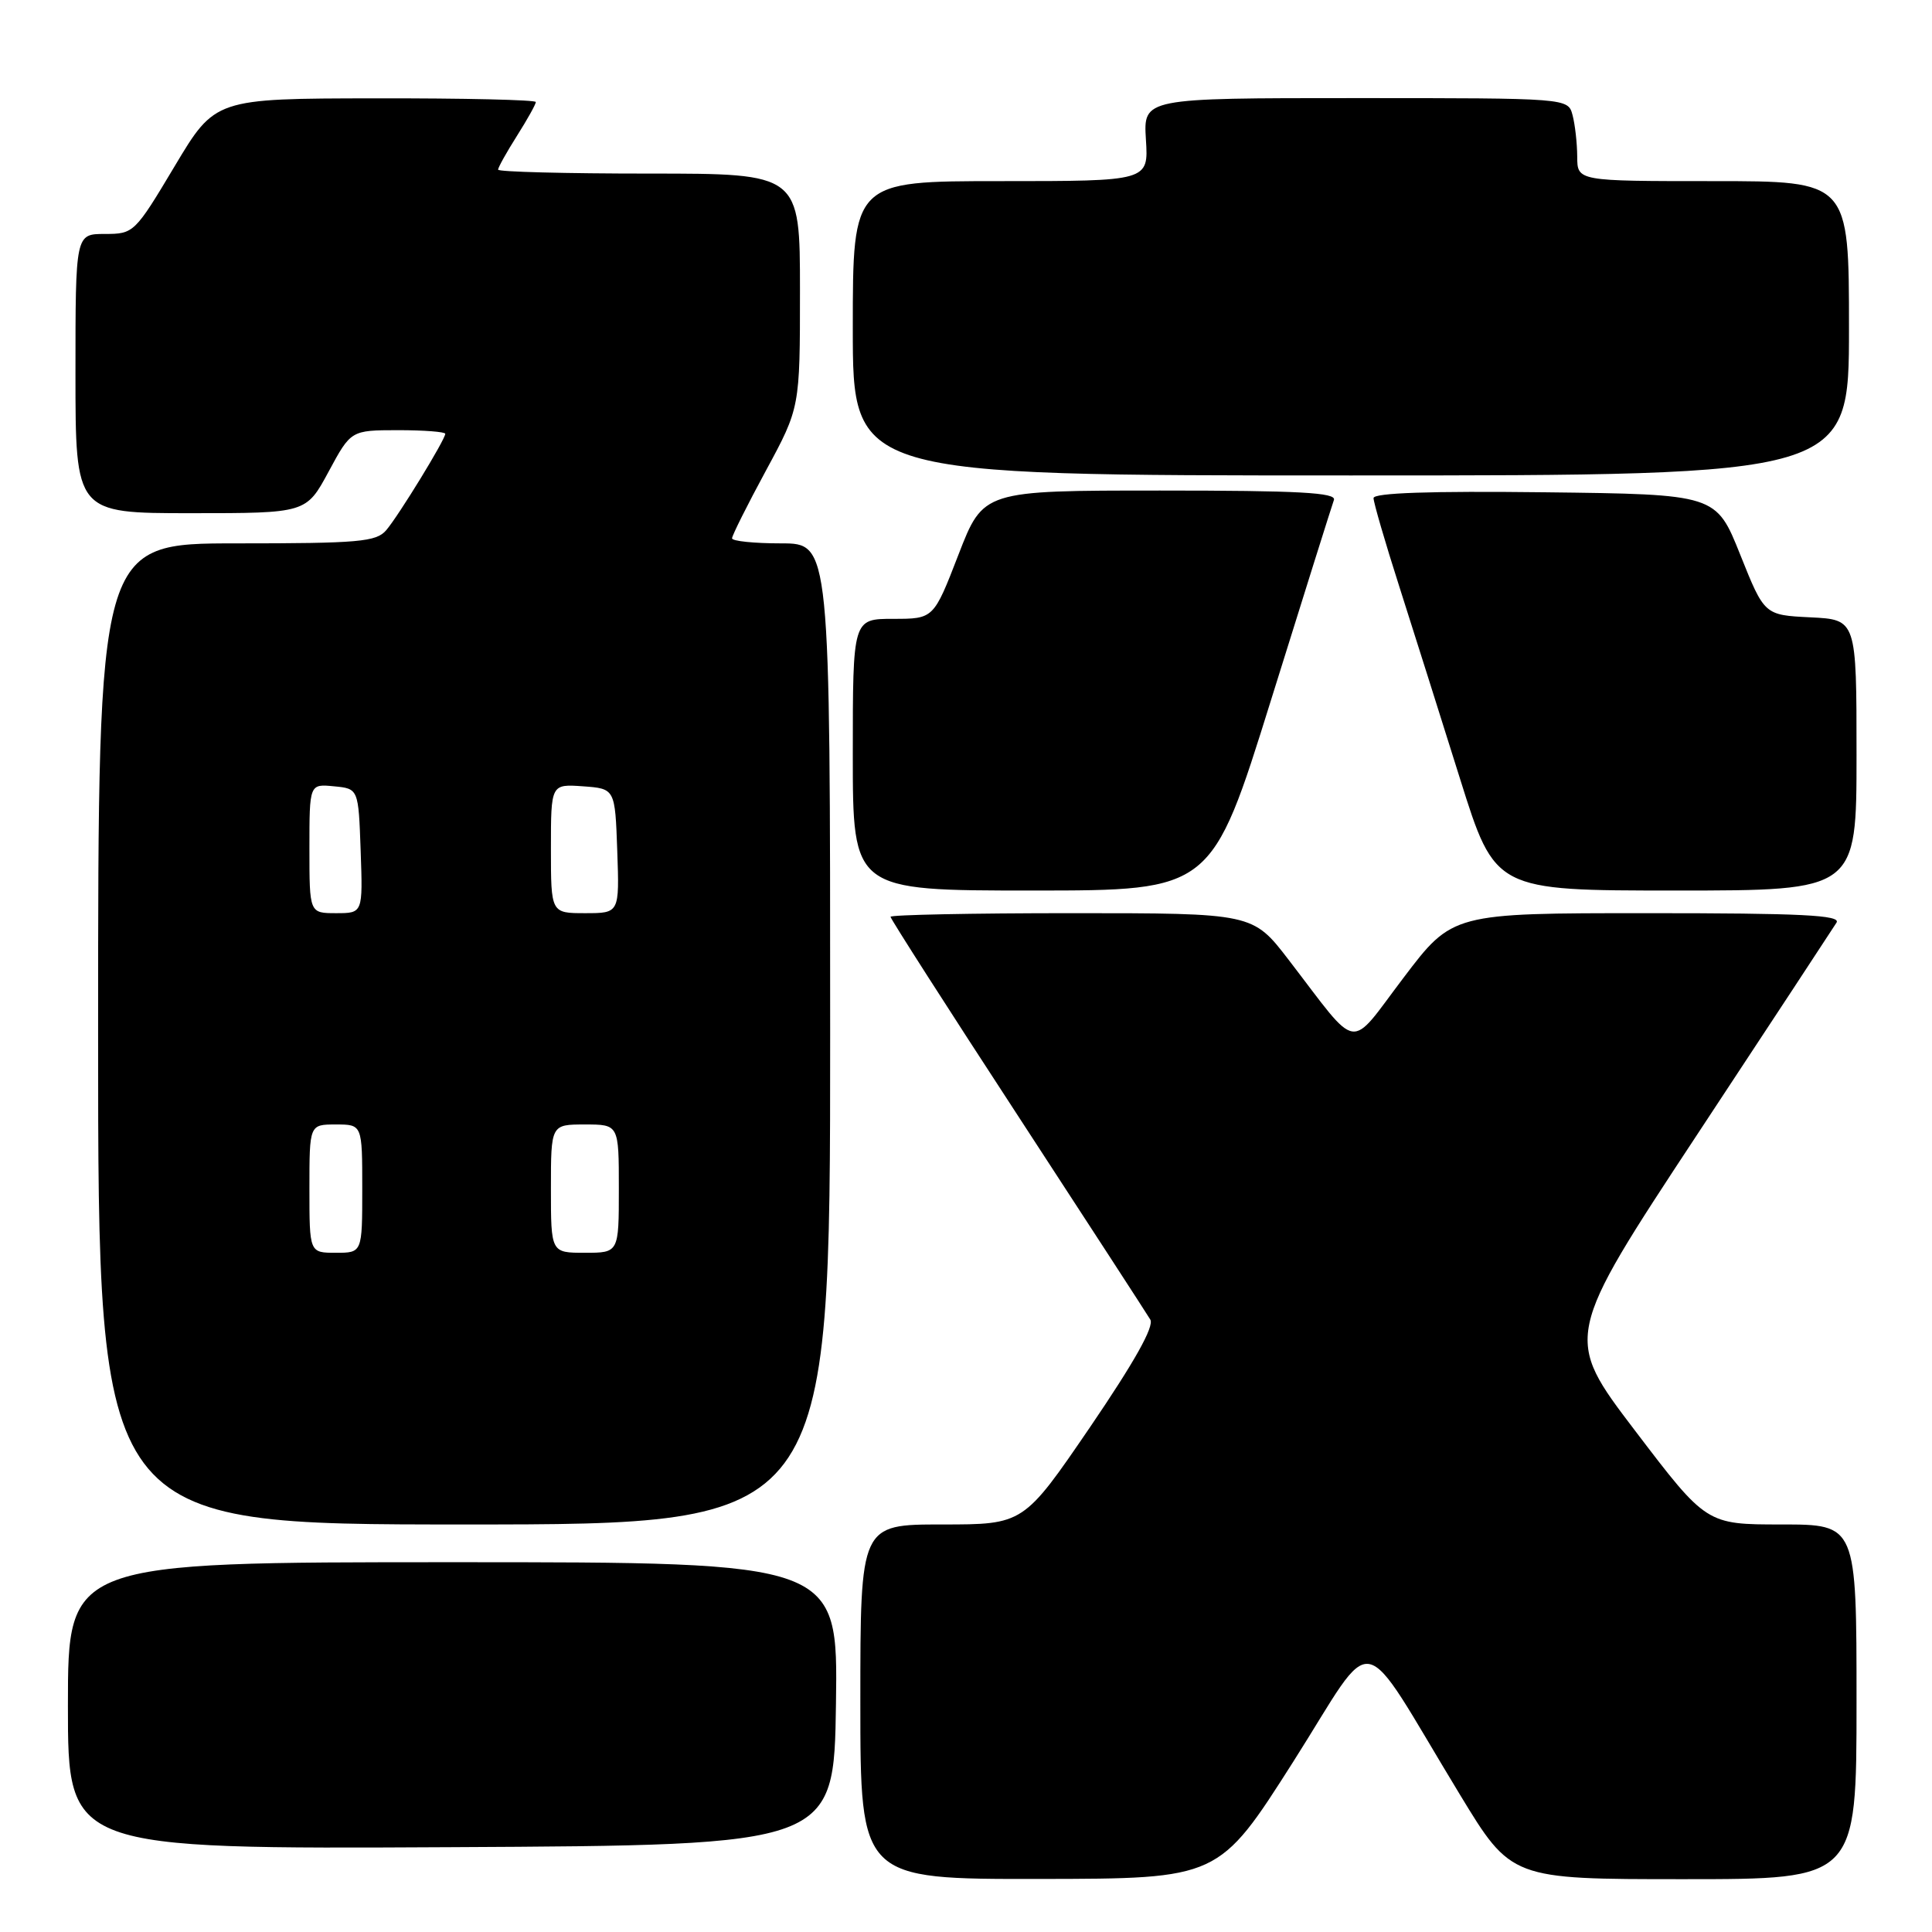 <?xml version="1.0" encoding="UTF-8" standalone="no"?>
<!DOCTYPE svg PUBLIC "-//W3C//DTD SVG 1.1//EN" "http://www.w3.org/Graphics/SVG/1.1/DTD/svg11.dtd" >
<svg xmlns="http://www.w3.org/2000/svg" xmlns:xlink="http://www.w3.org/1999/xlink" version="1.1" viewBox="0 0 256 256">
 <g >
 <path fill="currentColor"
d=" M 171.36 233.44 C 182.60 215.75 179.72 215.19 193.42 237.75 C 200.25 249.00 200.25 249.00 223.12 249.00 C 246.00 249.00 246.00 249.00 246.00 225.50 C 246.00 202.00 246.00 202.00 236.05 202.00 C 226.11 202.00 226.11 202.00 216.66 189.58 C 207.21 177.16 207.21 177.16 224.89 150.33 C 234.62 135.57 242.92 122.94 243.35 122.25 C 243.96 121.26 238.70 121.00 218.29 121.00 C 192.46 121.00 192.46 121.00 185.98 129.55 C 178.58 139.30 180.27 139.57 170.75 127.18 C 166.00 121.00 166.00 121.00 142.00 121.00 C 128.80 121.00 118.00 121.22 118.00 121.48 C 118.00 121.75 125.56 133.56 134.81 147.73 C 144.05 161.90 151.98 174.11 152.42 174.85 C 152.97 175.75 150.32 180.46 144.44 189.10 C 135.63 202.00 135.63 202.00 124.82 202.00 C 114.00 202.00 114.00 202.00 114.00 225.50 C 114.00 249.00 114.00 249.00 137.75 248.97 C 161.50 248.94 161.50 248.94 171.36 233.44 Z  M 110.77 225.75 C 111.04 207.00 111.04 207.00 60.02 207.00 C 9.00 207.00 9.00 207.00 9.00 226.01 C 9.00 245.02 9.00 245.02 59.75 244.76 C 110.50 244.50 110.50 244.50 110.77 225.75 Z  M 110.00 137.00 C 110.00 72.00 110.00 72.00 103.50 72.00 C 99.92 72.00 97.00 71.70 97.00 71.33 C 97.00 70.96 99.02 66.92 101.50 62.34 C 106.00 54.02 106.00 54.02 106.00 38.51 C 106.00 23.00 106.00 23.00 86.00 23.00 C 75.00 23.00 66.00 22.77 66.00 22.48 C 66.00 22.19 67.12 20.18 68.50 18.00 C 69.88 15.82 71.00 13.81 71.00 13.52 C 71.00 13.23 61.44 13.01 49.75 13.03 C 28.50 13.06 28.50 13.06 23.14 22.03 C 17.86 30.87 17.72 31.00 13.89 31.00 C 10.00 31.00 10.00 31.00 10.00 49.50 C 10.00 68.00 10.00 68.00 25.29 68.00 C 40.57 68.00 40.57 68.00 43.54 62.50 C 46.50 57.01 46.50 57.01 52.75 57.00 C 56.19 57.00 59.00 57.22 59.00 57.48 C 59.00 58.24 52.84 68.30 51.18 70.25 C 49.86 71.80 47.58 72.00 31.35 72.00 C 13.00 72.00 13.00 72.00 13.00 137.00 C 13.00 202.00 13.00 202.00 61.50 202.00 C 110.00 202.00 110.00 202.00 110.00 137.00 Z  M 168.42 92.75 C 172.75 78.86 176.50 66.94 176.75 66.25 C 177.11 65.27 172.10 65.00 153.75 65.00 C 130.29 65.00 130.29 65.00 127.00 73.50 C 123.71 82.00 123.71 82.00 118.36 82.00 C 113.00 82.00 113.00 82.00 113.00 100.00 C 113.00 118.00 113.00 118.00 136.78 118.00 C 160.55 118.00 160.55 118.00 168.42 92.75 Z  M 246.00 100.05 C 246.00 82.10 246.00 82.10 239.89 81.80 C 233.79 81.50 233.79 81.50 230.59 73.50 C 227.39 65.50 227.39 65.50 204.69 65.23 C 189.51 65.05 182.00 65.31 182.00 66.00 C 182.00 66.57 183.54 71.87 185.43 77.77 C 187.31 83.67 190.94 95.14 193.48 103.25 C 198.11 118.00 198.11 118.00 222.05 118.00 C 246.00 118.00 246.00 118.00 246.00 100.05 Z  M 245.00 43.50 C 245.00 24.00 245.00 24.00 227.00 24.00 C 209.00 24.00 209.00 24.00 208.99 20.75 C 208.98 18.96 208.70 16.49 208.37 15.25 C 207.77 13.00 207.77 13.00 179.63 13.00 C 151.50 13.00 151.50 13.00 151.84 18.50 C 152.19 24.00 152.19 24.00 132.59 24.00 C 113.00 24.00 113.00 24.00 113.00 43.50 C 113.00 63.00 113.00 63.00 179.00 63.00 C 245.00 63.00 245.00 63.00 245.00 43.50 Z  M 41.00 157.50 C 41.00 149.00 41.00 149.00 44.50 149.00 C 48.00 149.00 48.00 149.00 48.00 157.50 C 48.00 166.00 48.00 166.00 44.50 166.00 C 41.00 166.00 41.00 166.00 41.00 157.50 Z  M 73.00 157.50 C 73.00 149.00 73.00 149.00 77.50 149.00 C 82.00 149.00 82.00 149.00 82.00 157.50 C 82.00 166.00 82.00 166.00 77.50 166.00 C 73.00 166.00 73.00 166.00 73.00 157.50 Z  M 41.00 112.44 C 41.00 103.87 41.00 103.87 44.25 104.19 C 47.50 104.50 47.50 104.50 47.79 112.75 C 48.08 121.00 48.08 121.00 44.54 121.00 C 41.00 121.00 41.00 121.00 41.00 112.44 Z  M 73.00 112.44 C 73.00 103.89 73.00 103.89 77.25 104.19 C 81.50 104.50 81.50 104.50 81.79 112.75 C 82.08 121.00 82.08 121.00 77.54 121.00 C 73.00 121.00 73.00 121.00 73.00 112.44 Z "/>
</g>
</svg>
